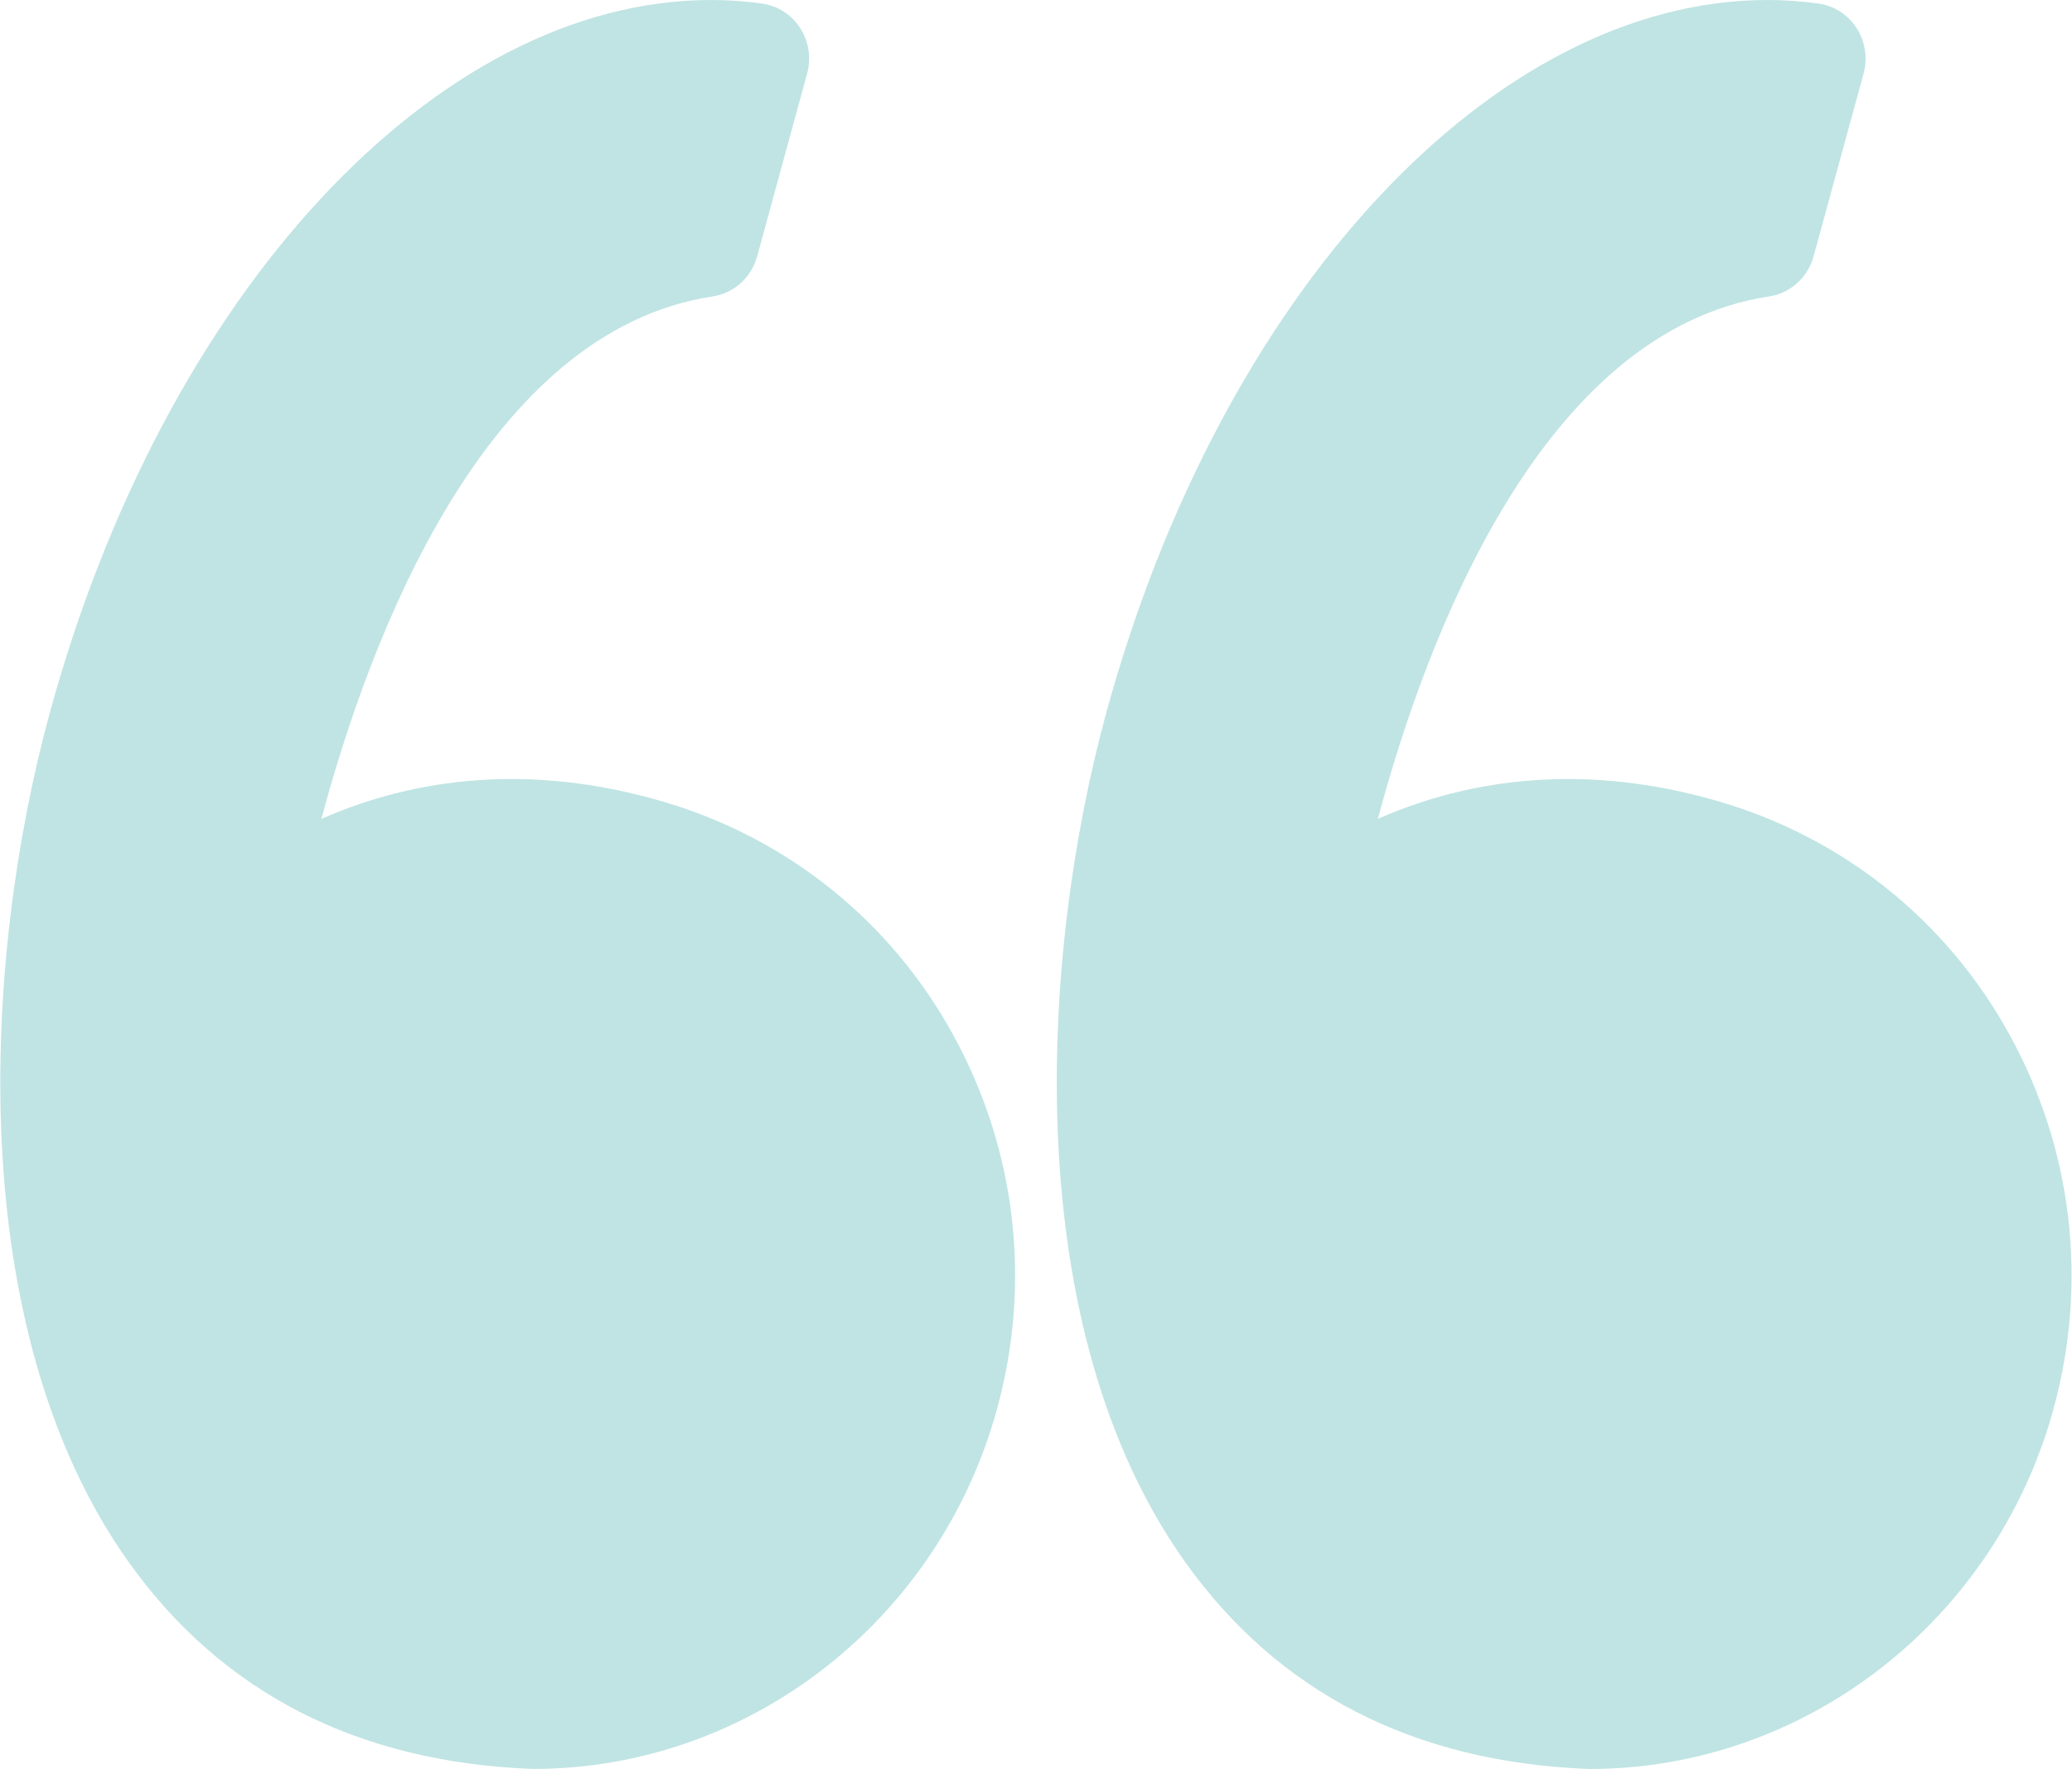 <svg 
 xmlns="http://www.w3.org/2000/svg"
 xmlns:xlink="http://www.w3.org/1999/xlink"
 width="41px" height="35px">
<path fill-rule="evenodd"  opacity="0.302" fill="rgb(44, 166, 164)"
 d="M40.635,27.872 C39.488,32.066 35.714,34.997 31.459,34.997 C31.445,34.997 31.431,34.996 31.417,34.996 C27.968,34.858 25.288,33.481 23.451,30.902 C20.168,26.292 20.558,18.971 21.891,14.100 C24.161,5.798 29.542,0.000 34.975,0.000 C35.312,0.000 35.652,0.024 35.987,0.071 C36.294,0.114 36.568,0.291 36.738,0.557 C36.910,0.822 36.959,1.150 36.876,1.455 L35.886,5.073 C35.772,5.490 35.428,5.800 35.009,5.864 C30.483,6.552 28.210,12.661 27.265,16.201 C28.246,15.767 29.511,15.412 31.028,15.412 C32.010,15.412 33.019,15.564 34.028,15.860 C36.490,16.584 38.525,18.220 39.761,20.465 C41.010,22.733 41.320,25.364 40.635,27.872 ZM10.553,34.996 C10.539,34.996 10.525,34.996 10.511,34.995 C7.062,34.858 4.382,33.480 2.545,30.902 C-0.738,26.292 -0.347,18.971 0.986,14.100 C3.256,5.798 8.637,0.000 14.070,0.000 C14.407,0.000 14.748,0.024 15.082,0.071 C15.389,0.114 15.664,0.291 15.834,0.557 C16.005,0.822 16.054,1.150 15.971,1.455 L14.982,5.073 C14.867,5.490 14.524,5.800 14.104,5.864 C9.578,6.552 7.306,12.661 6.360,16.201 C7.341,15.767 8.607,15.412 10.123,15.412 C11.105,15.412 12.115,15.564 13.124,15.860 C15.585,16.584 17.621,18.220 18.856,20.465 C20.106,22.733 20.416,25.364 19.730,27.871 C18.582,32.066 14.809,34.996 10.553,34.996 Z"/>
</svg>